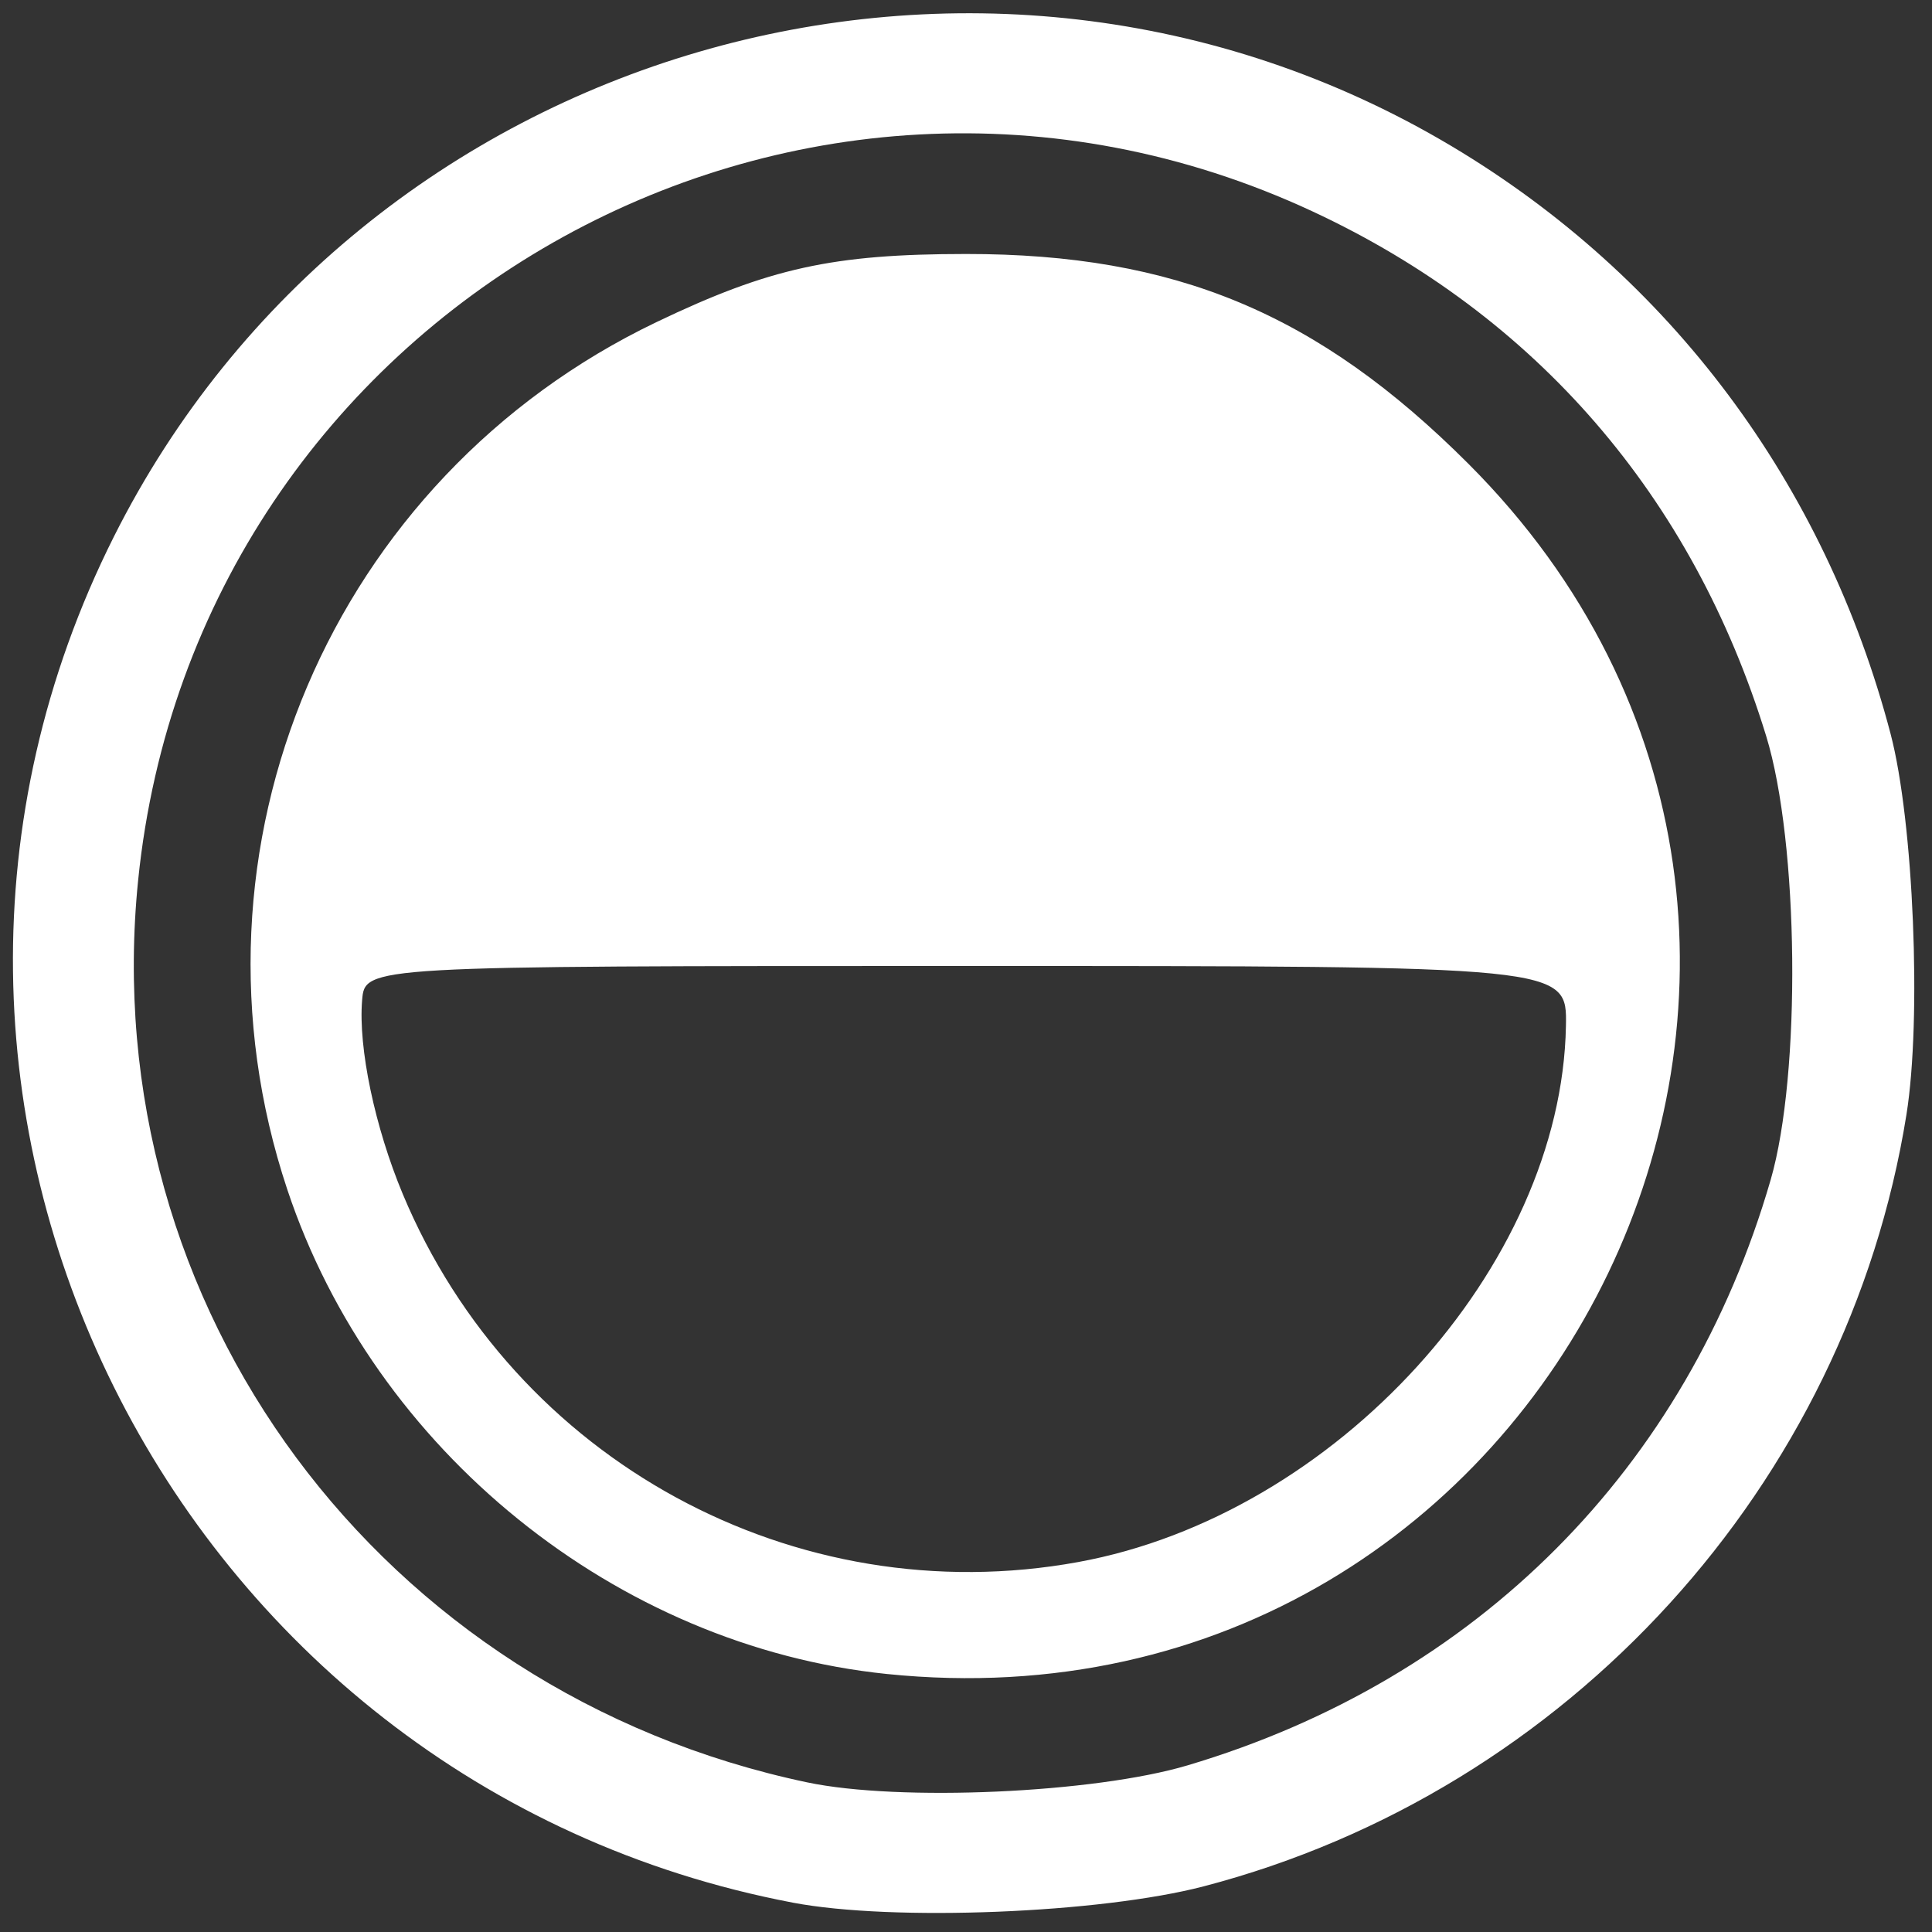 <?xml version="1.0" encoding="UTF-8" standalone="no"?>
<!-- Created with Inkscape (http://www.inkscape.org/) -->

<svg
   xmlns:dc="http://purl.org/dc/elements/1.1/"
   xmlns:cc="http://creativecommons.org/ns#"
   xmlns:rdf="http://www.w3.org/1999/02/22-rdf-syntax-ns#"
   xmlns:svg="http://www.w3.org/2000/svg"
   xmlns="http://www.w3.org/2000/svg"
   xmlns:sodipodi="http://sodipodi.sourceforge.net/DTD/sodipodi-0.dtd"
   xmlns:inkscape="http://www.inkscape.org/namespaces/inkscape"
   version="1.1"
   id="svg1573"
   width="225"
   height="225"
   viewBox="0 0 225 225"
   sodipodi:docname="periscope-logo.svg"
   inkscape:version="0.92.4 (unknown)">
  <rect x="0" y="0" width="225" height="225" fill="#333333" stroke="none"/>
  <defs
     id="defs1577" />
  <sodipodi:namedview
     pagecolor="#ffffff"
     bordercolor="#666666"
     borderopacity="1"
     objecttolerance="10"
     gridtolerance="10"
     guidetolerance="10"
     inkscape:pageopacity="0"
     inkscape:pageshadow="2"
     inkscape:window-width="1920"
     inkscape:window-height="1163"
     id="namedview1575"
     showgrid="false"
     inkscape:zoom="4.3688889"
     inkscape:cx="186.54629"
     inkscape:cy="143.85809"
     inkscape:window-x="1920"
     inkscape:window-y="0"
     inkscape:window-maximized="1"
     inkscape:current-layer="g1583" />
  <g
     id="g1583">
    <path
       style="fill:#ffffff"
       d="M 92.334,221.582 C 19.857,207.793 -19.712,128.186 13.262,62.5 41.95,5.351 114.175,-15.722 169.078,17.038 c 25.445,15.183 43.452,39.298 51.102,68.438 2.676,10.194 3.632,33.172 1.844,44.333 -6.906,43.105 -39.375,78.769 -81.817,89.867 -12.06,3.154 -36.254,4.117 -47.872,1.907 z m 45.95,-15.984 c 33.719,-10.016 58.193,-34.589 67.929,-68.203 3.566,-12.312 3.292,-39.249 -0.525,-51.677 C 197.117,57.817 178.884,36.732 152.852,24.618 92.635,-3.404 22.813,36.36 16.089,102.504 11.033,152.246 44.296,197.104 94,207.573 c 10.753,2.265 33.413,1.255 44.284,-1.975 z M 103.273,194.951 C 71.779,191.716 43.581,168.93 33.46,138.538 20.221,98.785 38.57,55.663 76.445,37.516 89.603,31.212 96.99,29.586 112.5,29.579 136.894,29.567 153.492,36.496 170.998,54 c 55.467,55.458 10.527,148.989 -67.725,140.951 z m 22.293,-13.035 c 29.976,-5.473 56.277,-34.373 56.802,-62.417 0.131,-7 0.131,-7 -69.869,-7 -70,0 -70,0 -70.328,4 -0.455,5.543 1.483,14.771 4.74,22.571 12.96,31.041 45.683,48.866 78.654,42.846 z"
       id="path1585"
       inkscape:connector-curvature="0" />
  </g>
</svg>
